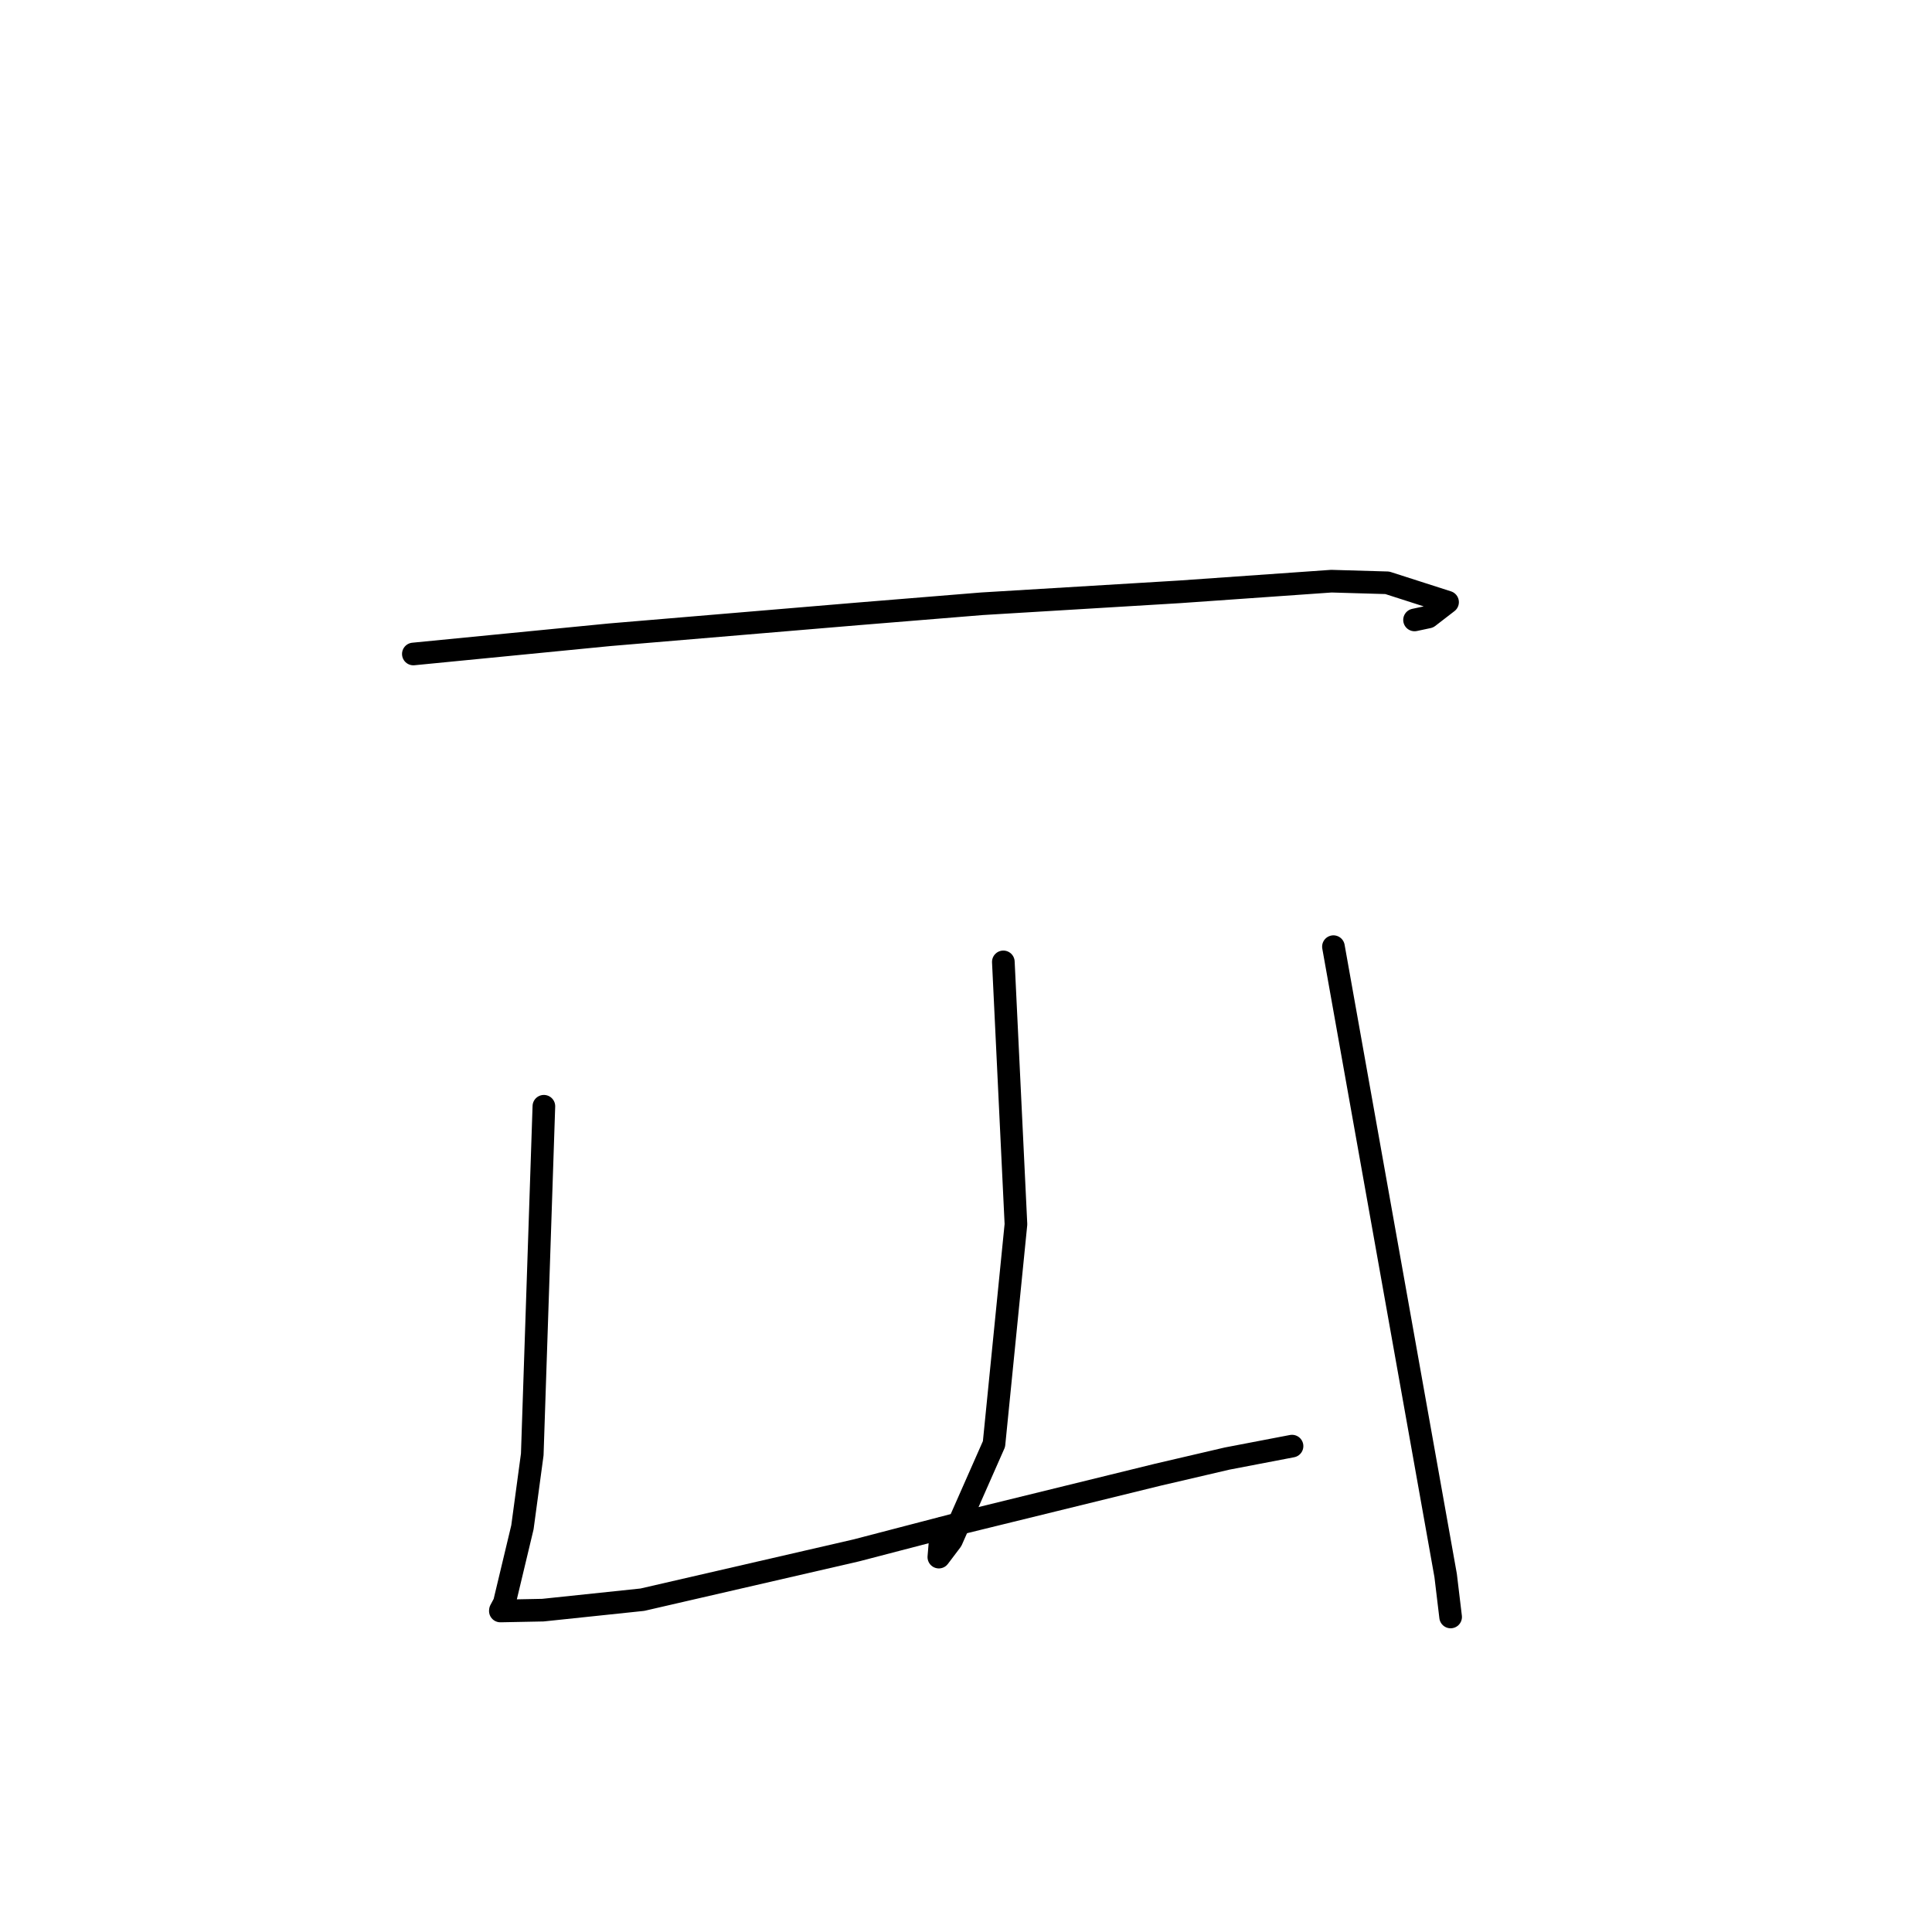 <?xml version="1.0" standalone="no"?>
    <svg width="256" height="256" xmlns="http://www.w3.org/2000/svg" version="1.1">
    <polyline stroke="black" stroke-width="3" stroke-linecap="round" fill="transparent" stroke-linejoin="round" points="54.771 86.656 67.764 85.384 80.757 84.111 113.603 81.348 130.094 80.003 156.32 78.42 176.418 77.008 183.822 77.224 191.81 79.788 189.258 81.756 187.434 82.144 " />
        <polyline stroke="black" stroke-width="3" stroke-linecap="round" fill="transparent" stroke-linejoin="round" points="132.948 127.455 133.783 144.837 134.618 162.219 131.709 191.343 126.073 204.114 124.402 206.324 124.716 202.546 " />
        <polyline stroke="black" stroke-width="3" stroke-linecap="round" fill="transparent" stroke-linejoin="round" points="72.067 146.584 71.297 169.654 70.527 192.723 69.224 202.379 66.827 212.402 66.31 213.37 66.3 213.463 71.934 213.353 85.118 211.967 113.443 205.439 127.988 201.649 153.41 195.409 162.591 193.269 170.419 191.769 171.201 191.619 " />
        <polyline stroke="black" stroke-width="3" stroke-linecap="round" fill="transparent" stroke-linejoin="round" points="176.688 125.437 184.122 167.1 191.556 208.762 192.215 214.257 " />
        </svg>